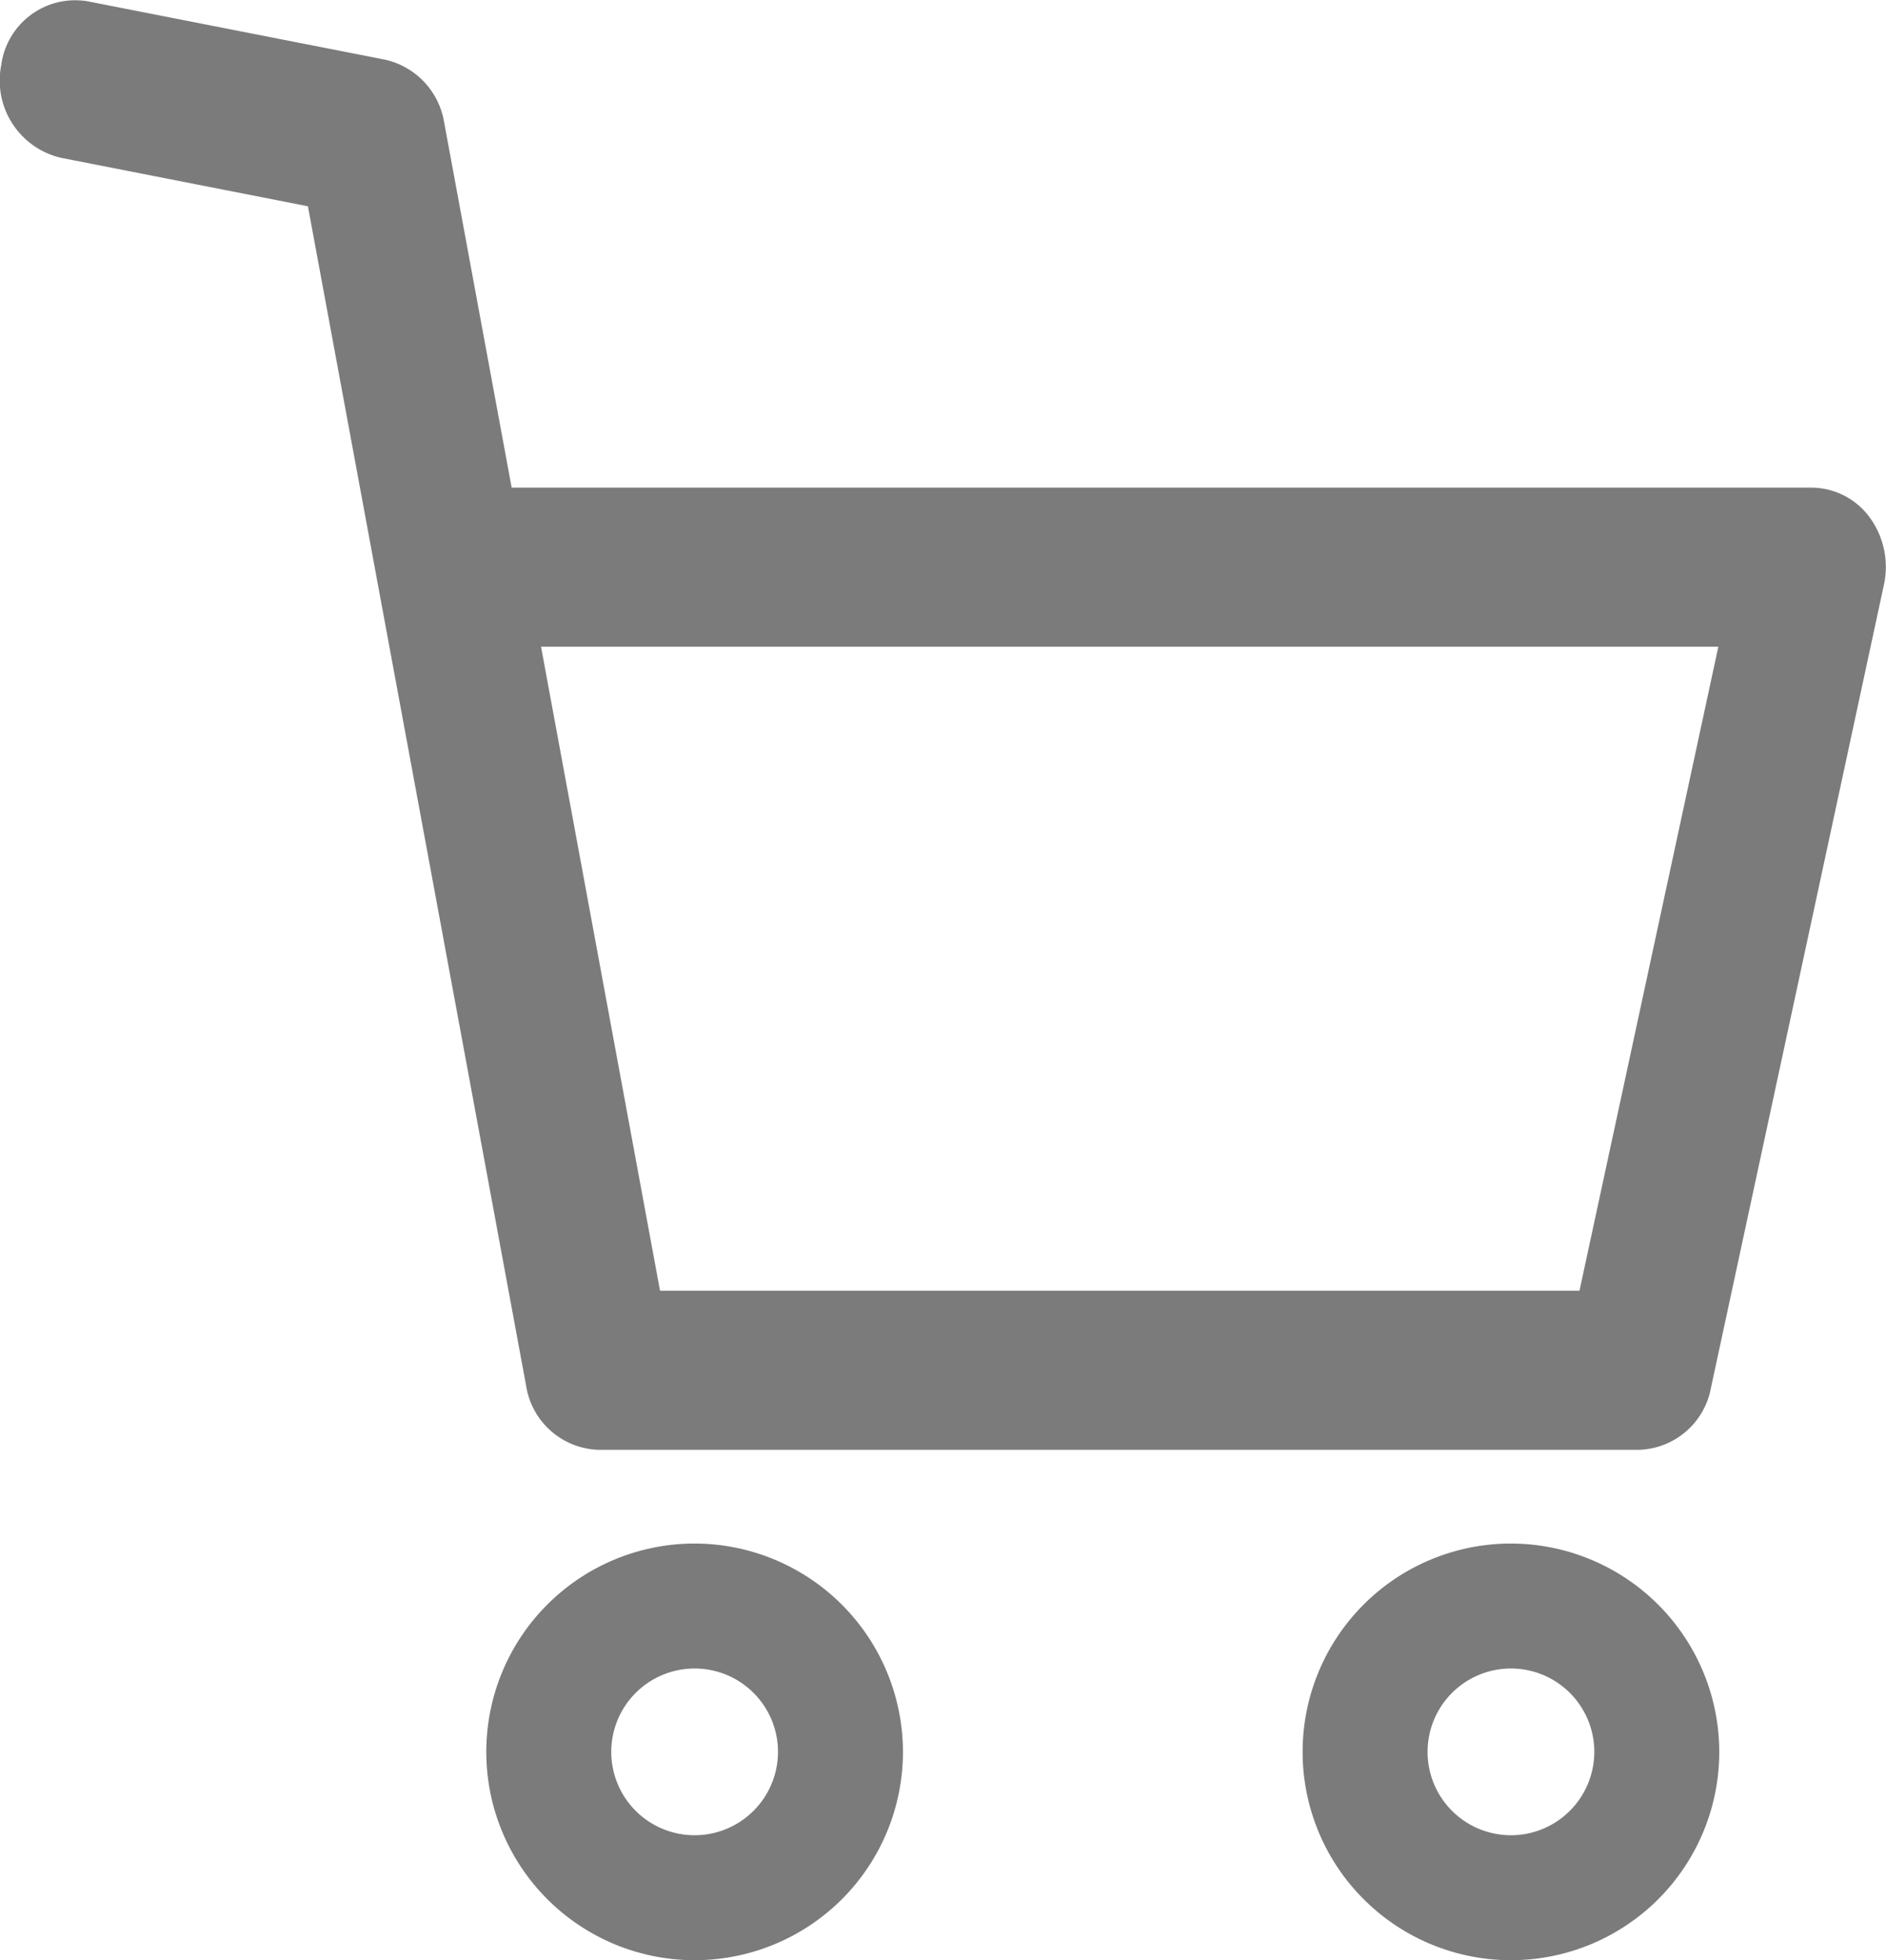 <svg xmlns="http://www.w3.org/2000/svg" width="20.225" height="21.021" viewBox="0 0 20.225 21.021">
  <g id="cart_2_" data-name="cart (2)" transform="translate(-9.698 0)">
    <g id="Group_2085" data-name="Group 2085" transform="translate(9.698 0)">
      <g id="Group_2084" data-name="Group 2084" transform="translate(0 0)">
        <path id="Path_2977" data-name="Path 2977" d="M132.178,382.711a2.234,2.234,0,1,0,2.234,2.234A2.237,2.237,0,0,0,132.178,382.711Zm0,3.128a.894.894,0,1,1,.894-.894A.895.895,0,0,1,132.178,385.839Z" transform="translate(-124.729 -366.159)" fill="#7b7b7b"/>
        <path id="Path_2978" data-name="Path 2978" d="M323.529,382.711a2.234,2.234,0,1,0,2.234,2.234A2.237,2.237,0,0,0,323.529,382.711Zm0,3.128a.894.894,0,1,1,.894-.894A.895.895,0,0,1,323.529,385.839Z" transform="translate(-307.326 -366.159)" fill="#7b7b7b"/>
        <path id="Path_2979" data-name="Path 2979" d="M29.75,5.551a.778.778,0,0,0-.623-.322H15.185l-.724-3.917a.825.825,0,0,0-.638-.673L10.638.014A.8.8,0,0,0,9.711.7a.85.85,0,0,0,.64.992L13,2.212,15.34,14.86a.812.812,0,0,0,.781.687H27.269a.81.81,0,0,0,.776-.661L29.9,6.274A.9.9,0,0,0,29.75,5.551Zm-3.114,8.29h-9.86L15.5,6.935H28.125Z" transform="translate(-9.698 0)" fill="#7b7b7b"/>
      </g>
    </g>
  </g>
</svg>
